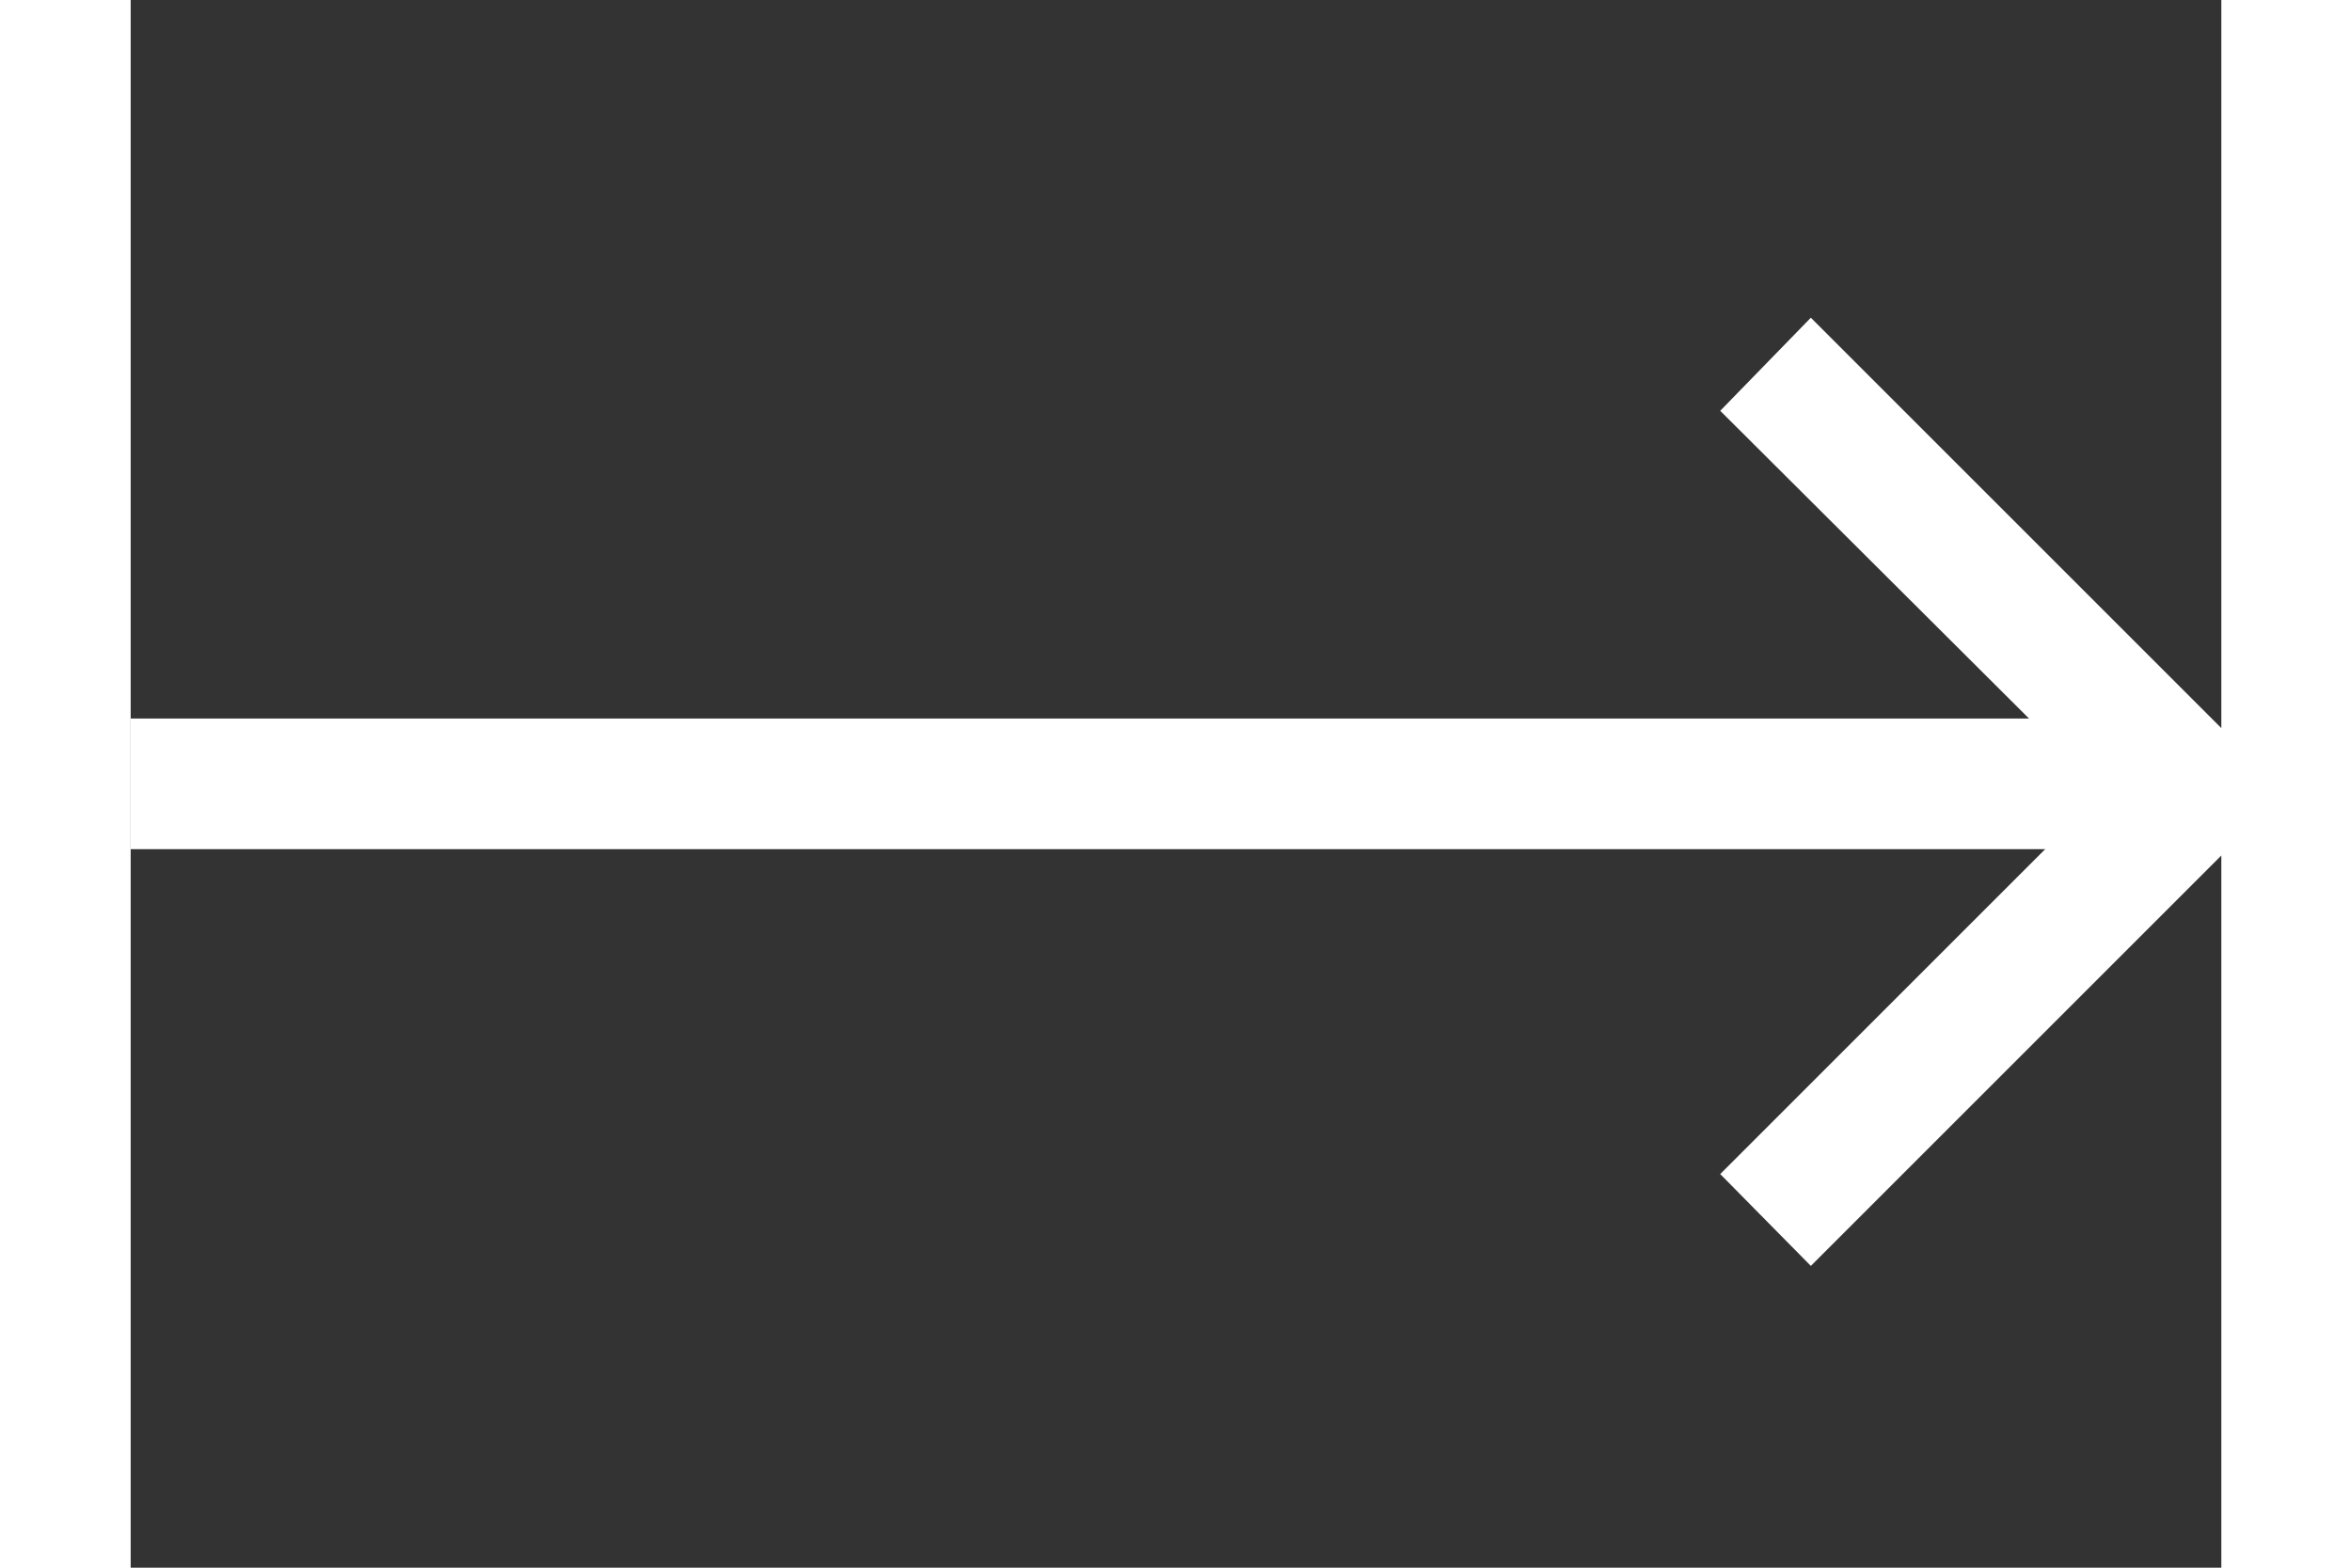 <svg width="36" height="24" viewBox="0 0 32 24" fill="none" xmlns="http://www.w3.org/2000/svg">
  <rect x="0" y="0" width="32" height="24" fill="#333333" stroke="none"/>
  <line x1="0" y1="12" x2="31" y2="12" stroke="white" stroke-width="2"/>
  <path d="M32.975 12.122L25.717 19.38L24.33 17.974L30.182 12.122L24.33 6.289L25.717 4.864L32.975 12.122Z" fill="white"/></svg>